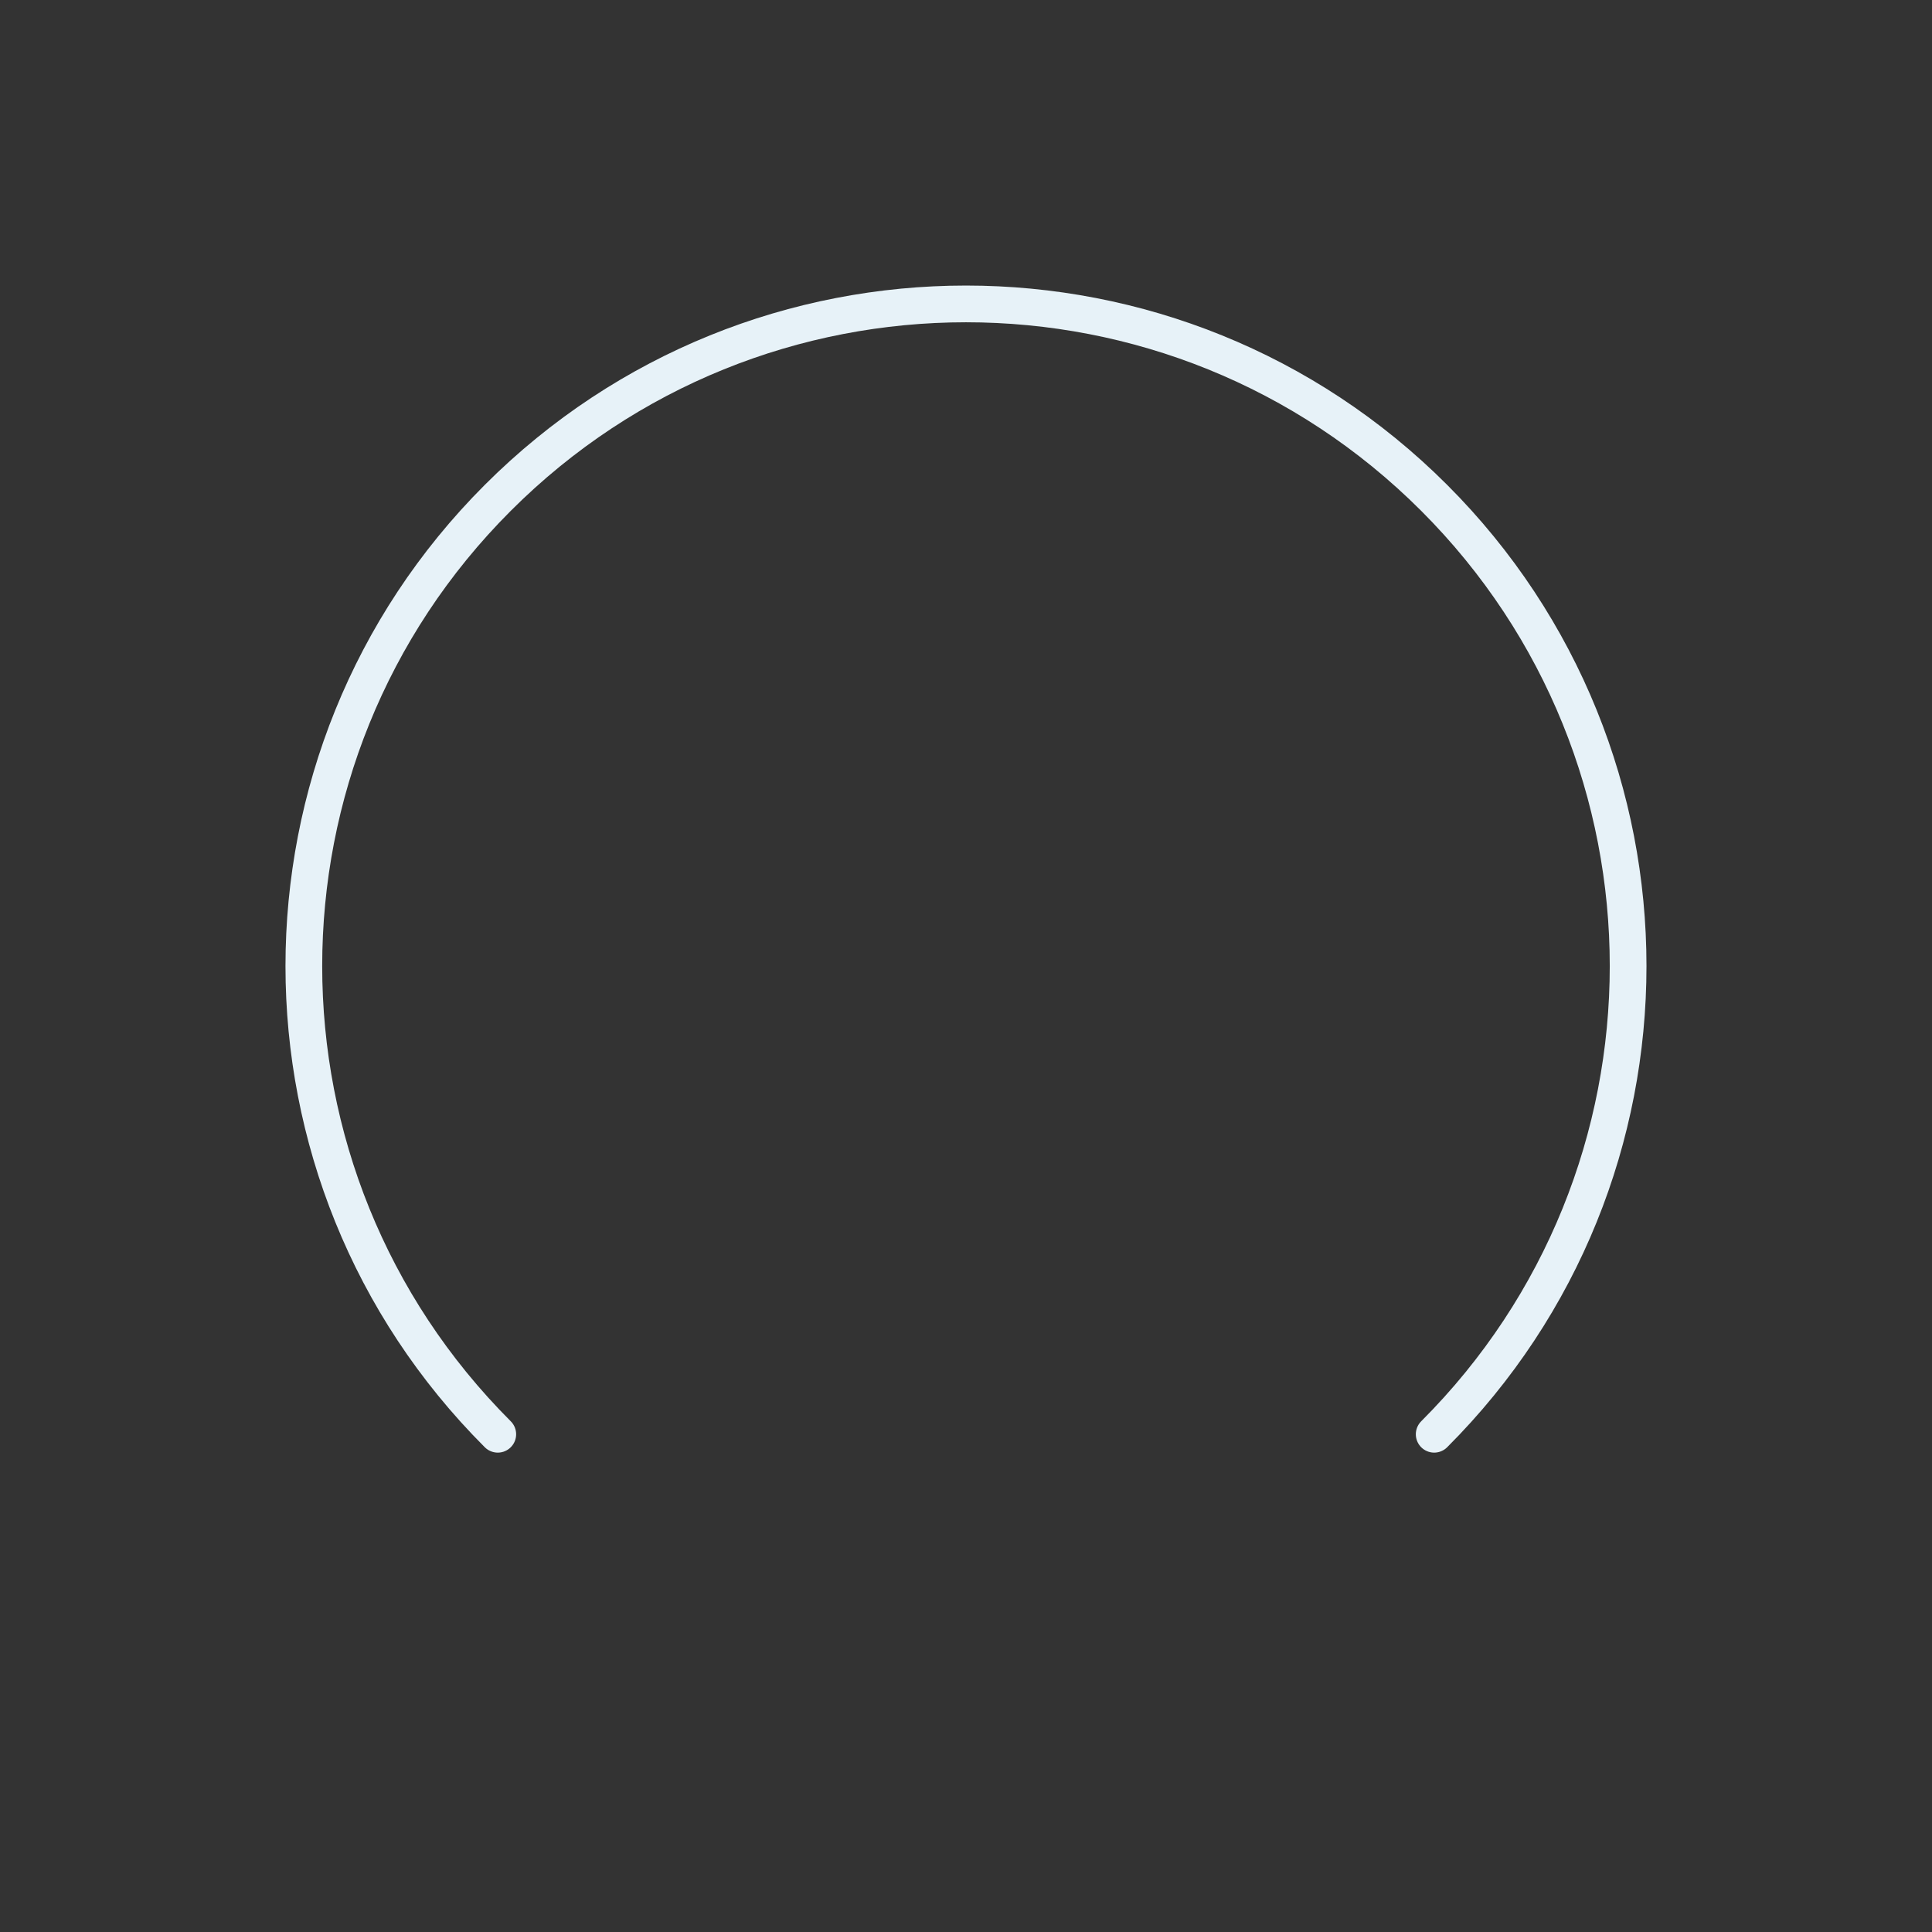 <svg width="196" height="196" viewBox="0 0 196 196" fill="none" xmlns="http://www.w3.org/2000/svg">
<rect x="0" y="0" width="196" height="196" fill="#333333" stroke="none"/>
<path d="M145.497 145.505C171.73 119.272 171.73 76.74 145.497 50.507C119.264 24.274 76.732 24.274 50.499 50.507C24.266 76.74 24.266 119.272 50.499 145.505" stroke="#E7F2F8" stroke-width="3.725" stroke-linecap="round"/>
</svg>
